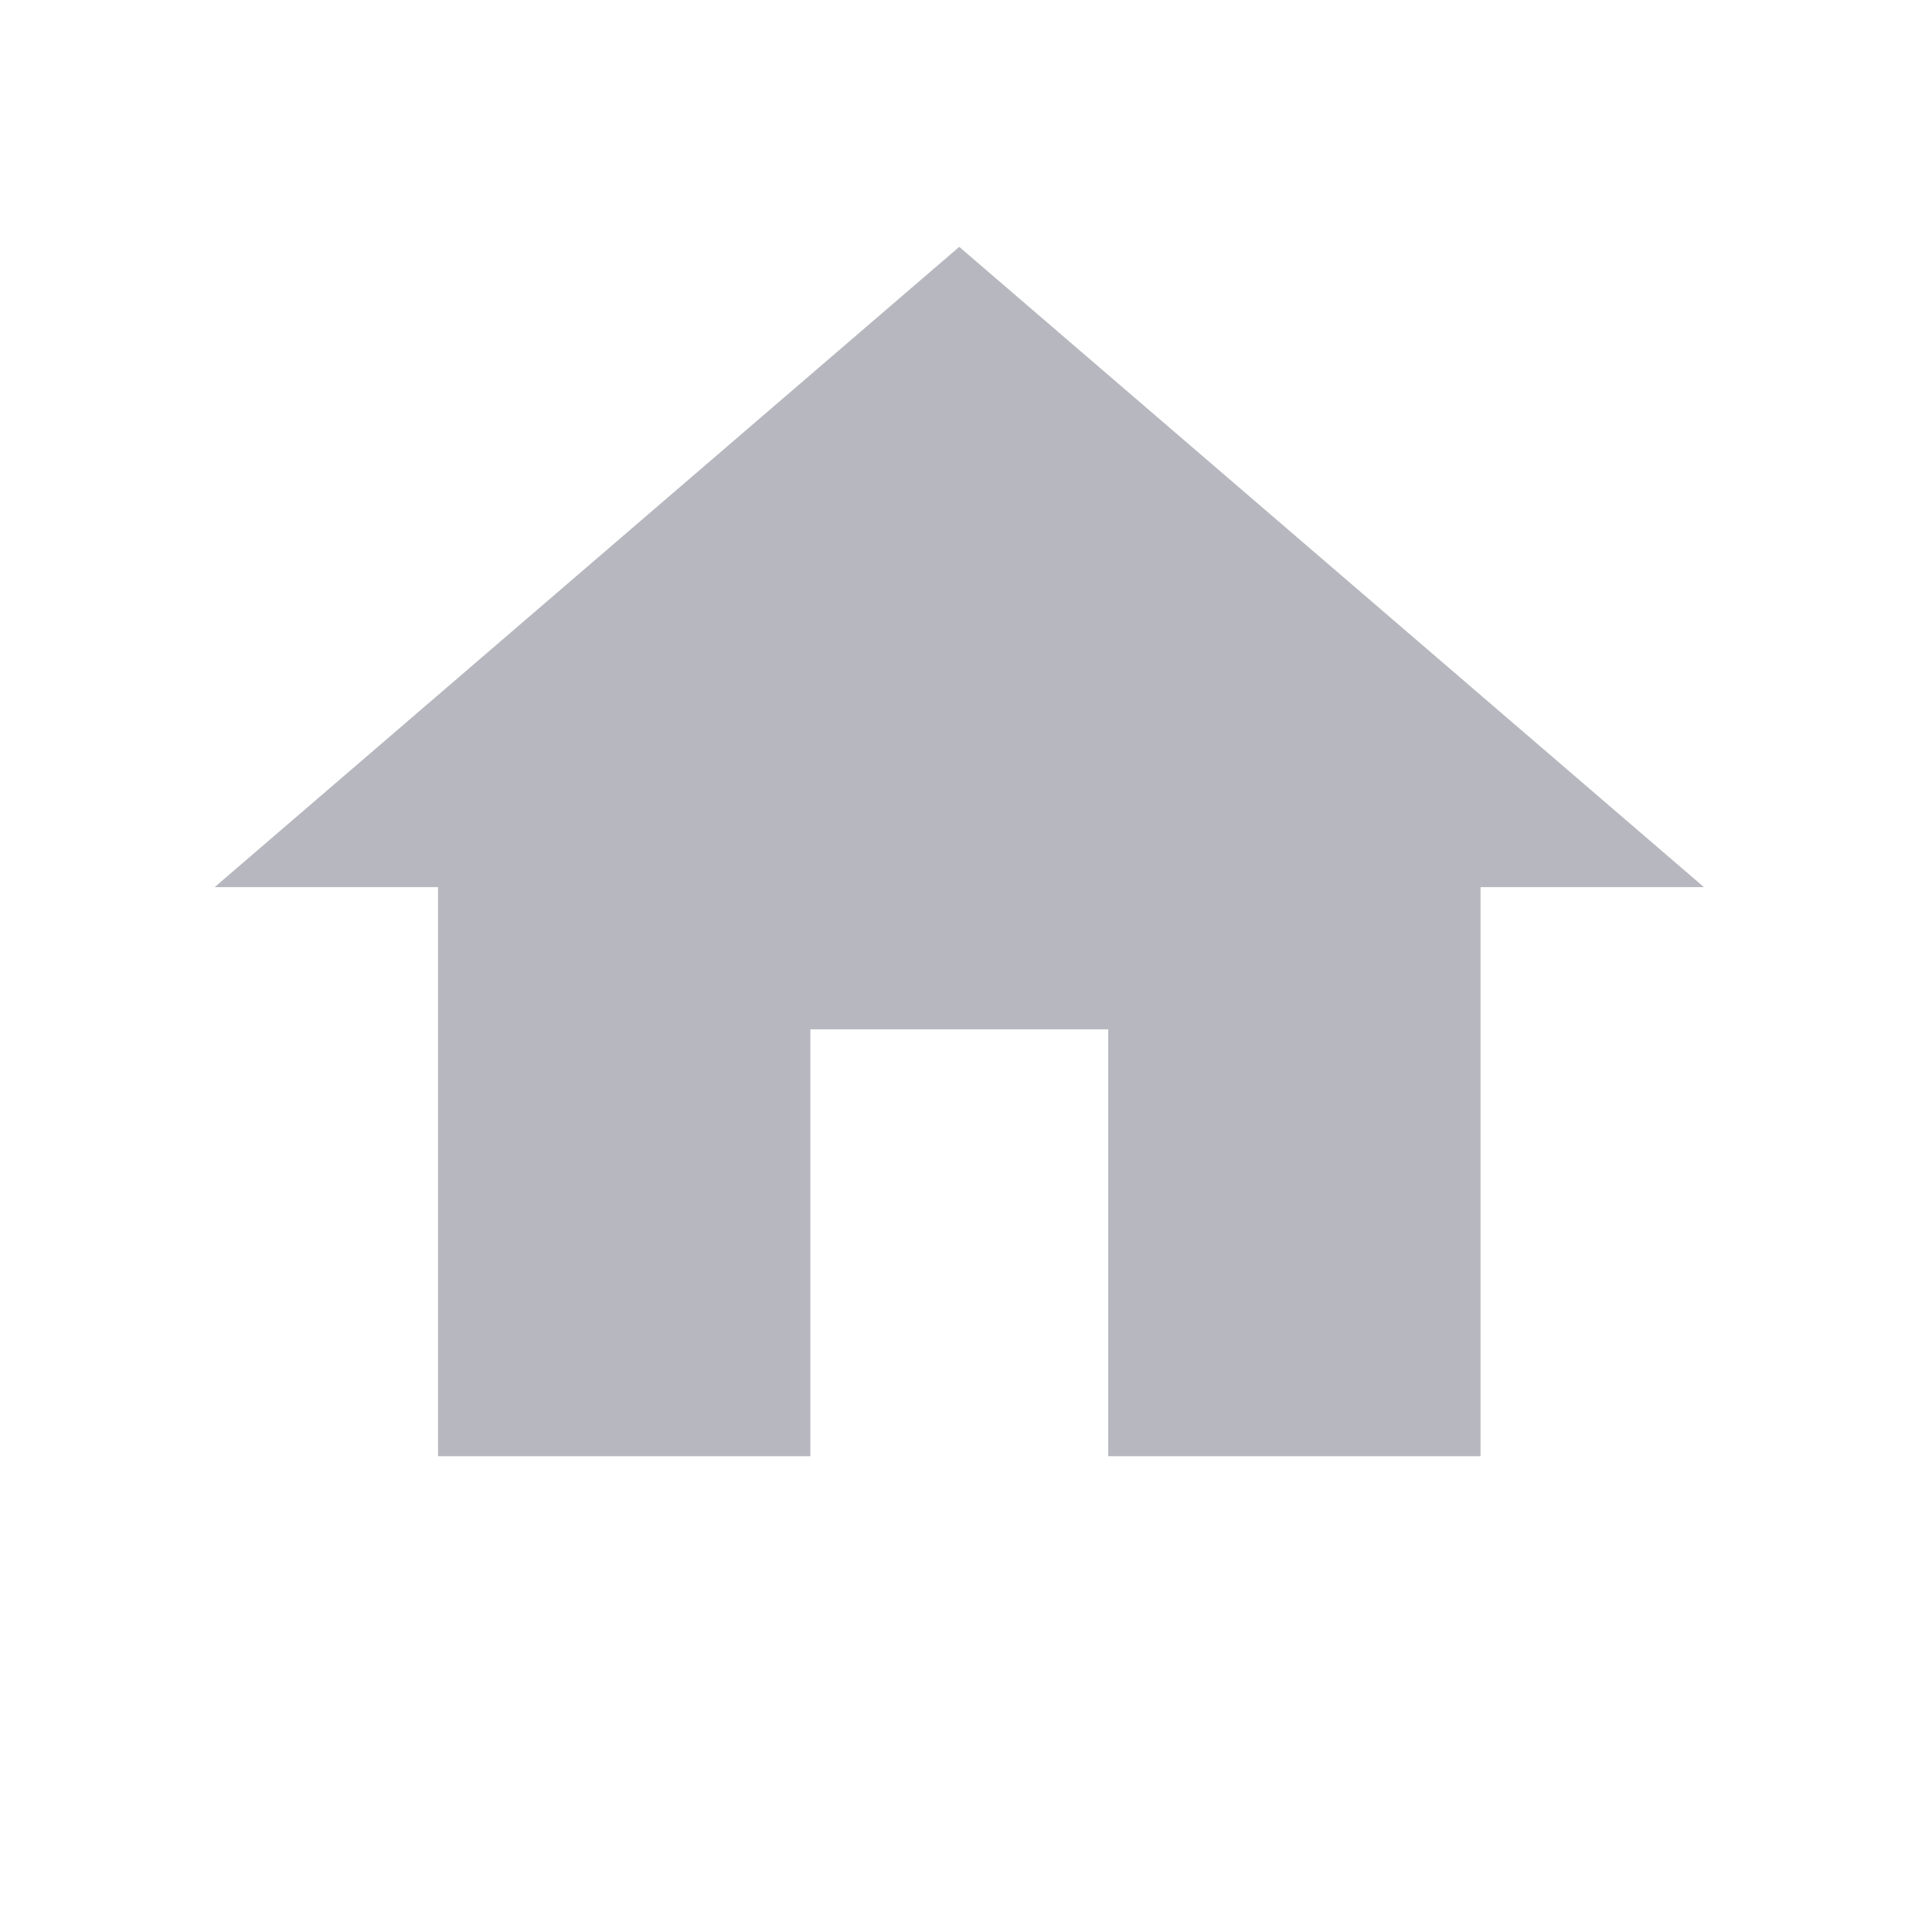 <svg xmlns="http://www.w3.org/2000/svg" width="18" height="18"><path fill="none" d="M0 0h18v18H0V0z"/><path fill-rule="evenodd" fill="#B7B7BF" d="M7.55 13.567V9.59h2.775v3.977h3.469V8.265h2.081L8.937 2.3 2 8.265h2.081v5.302H7.55z"/></svg>
